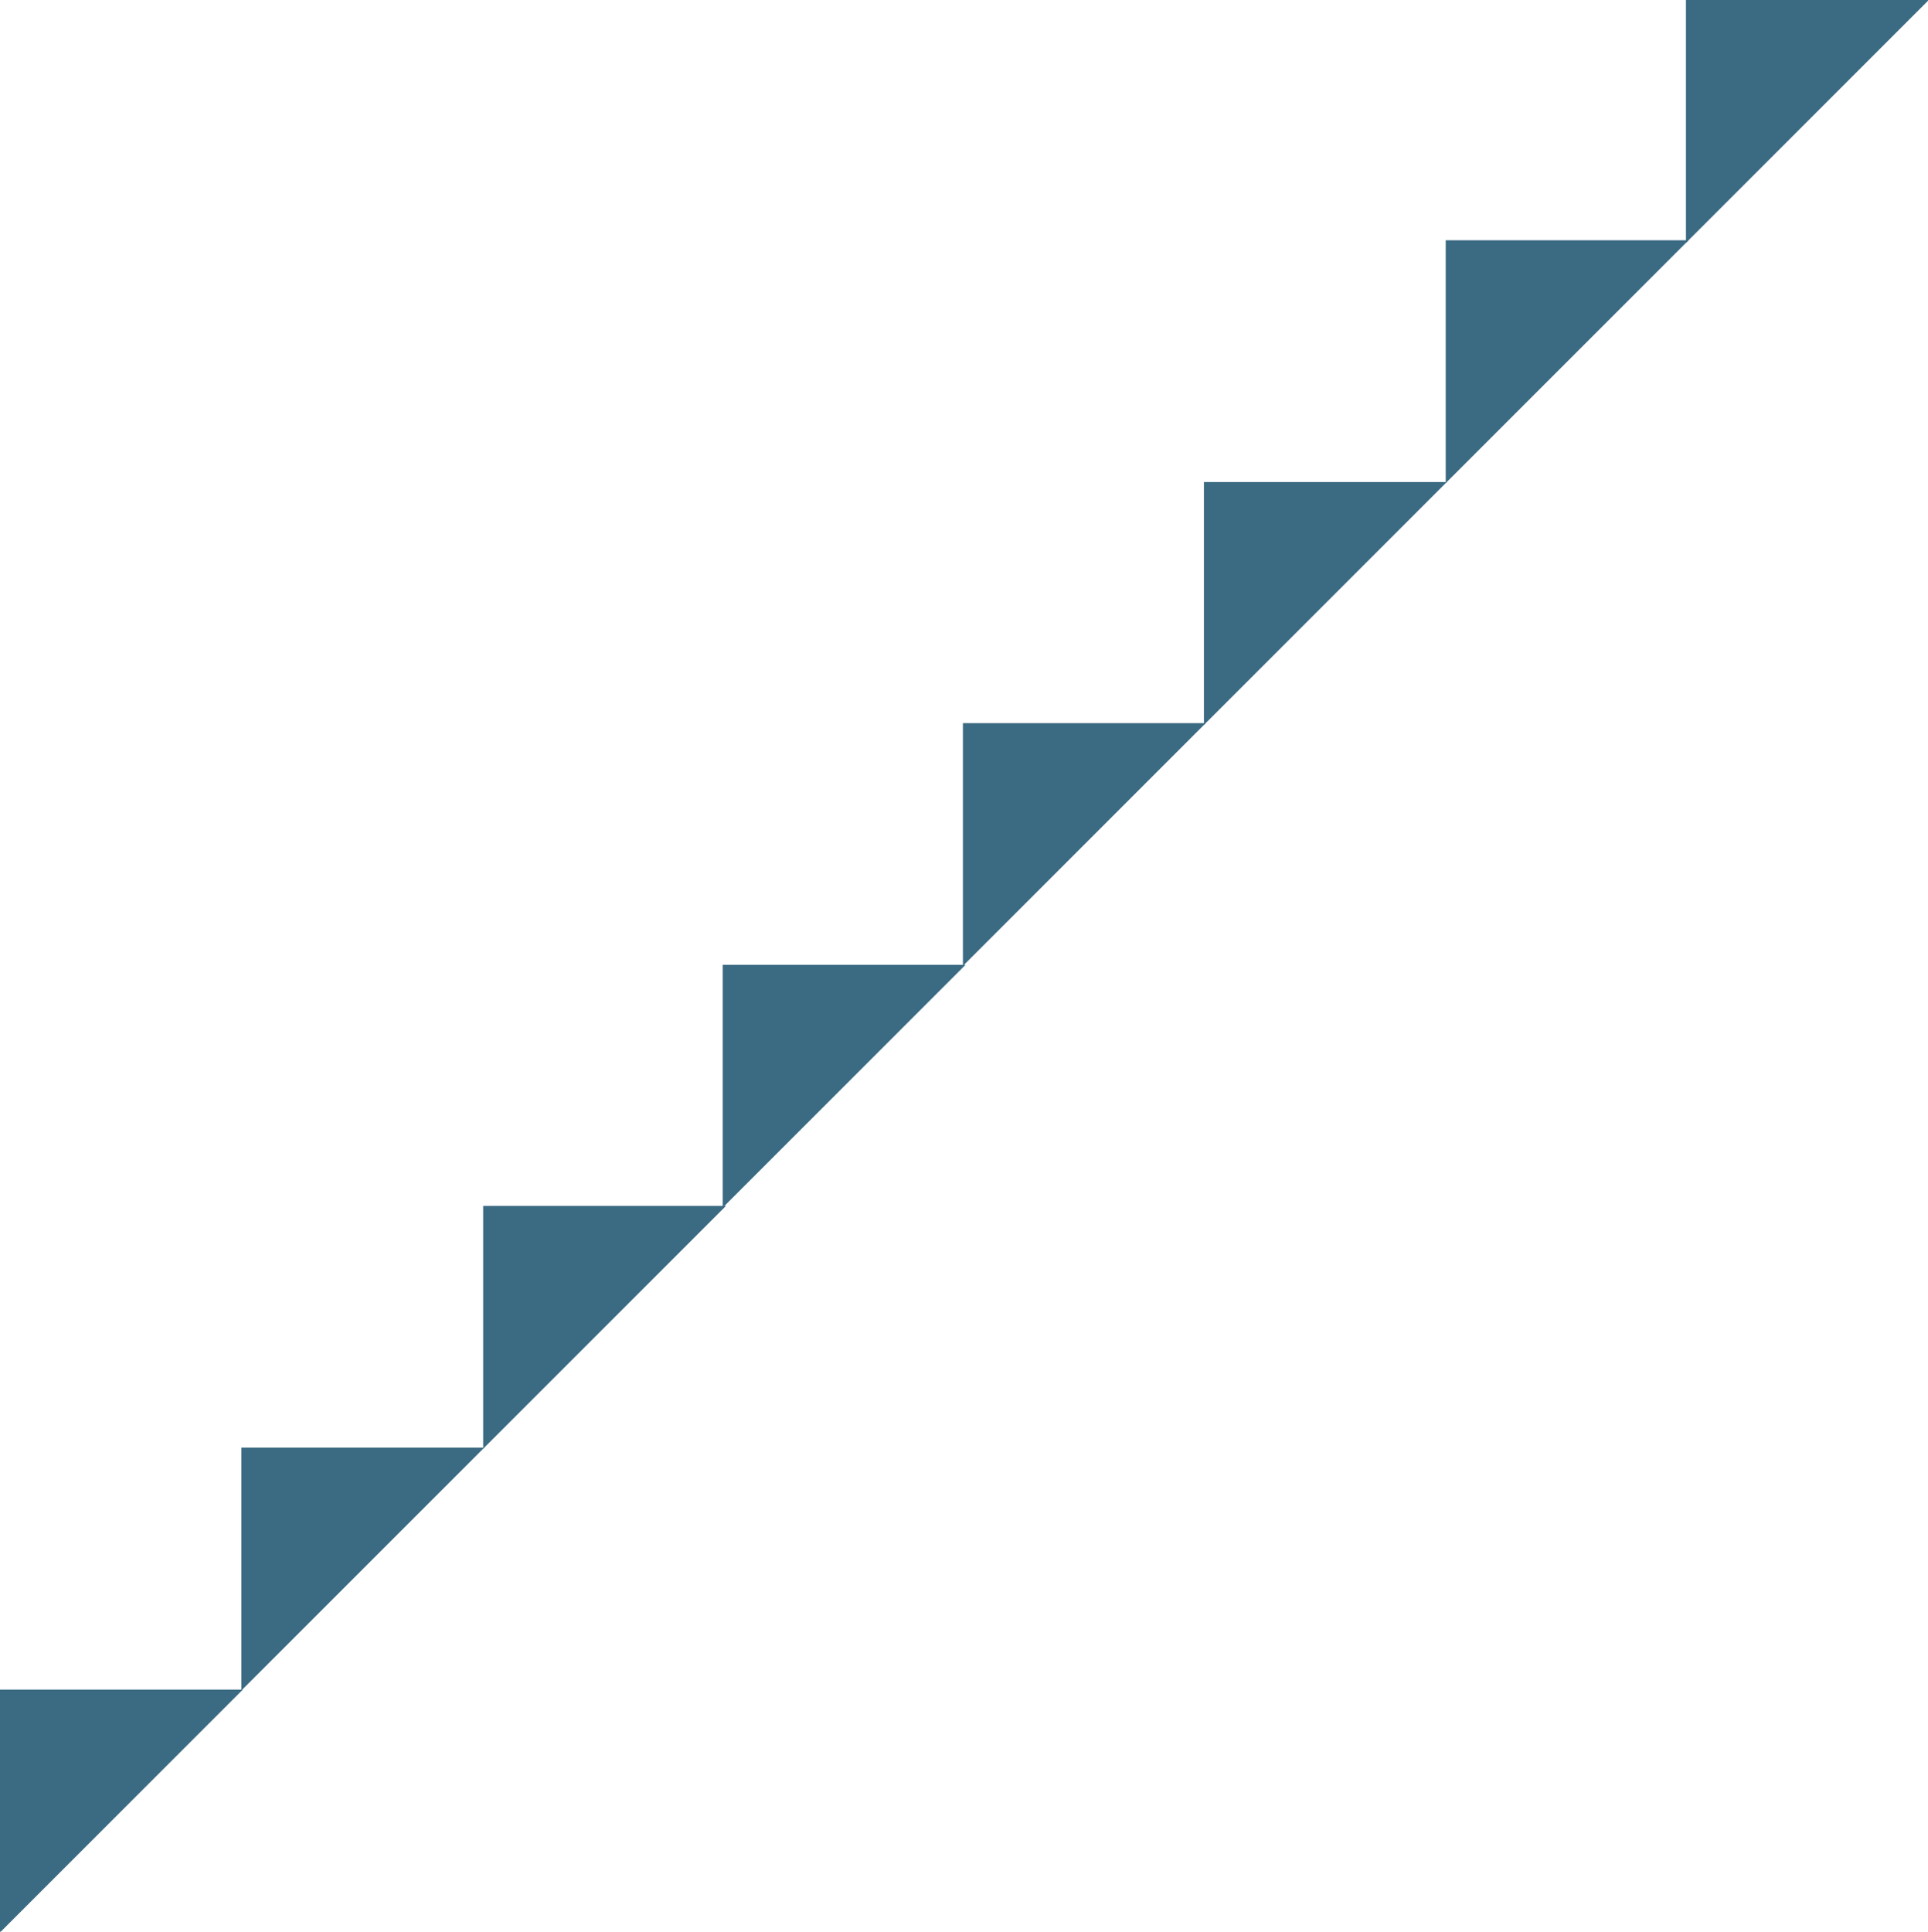<?xml version="1.0" encoding="UTF-8" standalone="no"?>
<!-- Created with Inkscape (http://www.inkscape.org/) -->

<svg
   xmlns:dc="http://purl.org/dc/elements/1.1/"
   xmlns:cc="http://creativecommons.org/ns#"
   xmlns:rdf="http://www.w3.org/1999/02/22-rdf-syntax-ns#"
   xmlns:svg="http://www.w3.org/2000/svg"
   xmlns="http://www.w3.org/2000/svg"
   xmlns:sodipodi="http://sodipodi.sourceforge.net/DTD/sodipodi-0.dtd"
   xmlns:inkscape="http://www.inkscape.org/namespaces/inkscape"
   width="1737.805"
   height="1740.987"
   id="svg3783"
   version="1.1"
   inkscape:version="0.48.4 r9939"
   sodipodi:docname="New document 4">
  <defs
     id="defs3785" />
  <sodipodi:namedview
     id="base"
     pagecolor="#ffffff"
     bordercolor="#666666"
     borderopacity="1.0"
     inkscape:pageopacity="0.0"
     inkscape:pageshadow="2"
     inkscape:zoom="0.73883327"
     inkscape:cx="874.19692"
     inkscape:cy="1474.4436"
     inkscape:document-units="px"
     inkscape:current-layer="layer1"
     showgrid="false"
     fit-margin-top="0"
     fit-margin-left="0"
     fit-margin-right="0"
     fit-margin-bottom="0"
     inkscape:window-width="1366"
     inkscape:window-height="706"
     inkscape:window-x="-8"
     inkscape:window-y="-8"
     inkscape:window-maximized="1" />
  <g
     inkscape:label="Layer 1"
     inkscape:groupmode="layer"
     id="layer1"
     transform="translate(129.071,885.268)">
    <g
       id="g3868"
       transform="translate(2.4049463e-5,0)">
      <path
         inkscape:connector-curvature="0"
         id="path3795"
         d="m 88.571,638.076 -217.143,0 0,217.143 z"
         style="fill:#3B6A83;stroke:#3B6A83;stroke-width:1px;stroke-linecap:butt;stroke-linejoin:miter;stroke-opacity:1" />
      <path
         inkscape:connector-curvature="0"
         id="path3795-1"
         d="m 306.18,419.992 -217.143,0 0,217.143 z"
         style="fill:#3B6A83;stroke:#3B6A83;stroke-width:1px;stroke-linecap:butt;stroke-linejoin:miter;stroke-opacity:1" />
      <path
         inkscape:connector-curvature="0"
         id="path3795-1-7"
         d="m 524.091,202.081 -217.143,0 0,217.143 z"
         style="fill:#3B6A83;stroke:#3B6A83;stroke-width:1px;stroke-linecap:butt;stroke-linejoin:miter;stroke-opacity:1" />
      <path
         inkscape:connector-curvature="0"
         id="path3795-1-4"
         d="m 740.003,-15.184 -217.143,0 0,217.143 z"
         style="fill:#3B6A83;stroke:#3B6A83;stroke-width:1px;stroke-linecap:butt;stroke-linejoin:miter;stroke-opacity:1" />
      <path
         inkscape:connector-curvature="0"
         id="path3795-1-0"
         d="m 956.5,-233.035 -217.143,0 0,217.143 z"
         style="fill:#3B6A83;stroke:#3B6A83;stroke-width:1px;stroke-linecap:butt;stroke-linejoin:miter;stroke-opacity:1" />
      <path
         inkscape:connector-curvature="0"
         id="path3795-1-9"
         d="m 1173.764,-450.299 -217.143,0 0,217.143 z"
         style="fill:#3B6A83;stroke:#3B6A83;stroke-width:1px;stroke-linecap:butt;stroke-linejoin:miter;stroke-opacity:1" />
      <path
         inkscape:connector-curvature="0"
         id="path3795-1-48"
         d="m 1391.676,-668.21 -217.143,0 0,217.143 z"
         style="fill:#3B6A83;stroke:#3B6A83;stroke-width:1px;stroke-linecap:butt;stroke-linejoin:miter;stroke-opacity:1" />
      <path
         inkscape:connector-curvature="0"
         id="path3795-1-8"
         d="m 1608.233,-884.768 -217.143,0 0,217.143 z"
         style="fill:#3B6A83;stroke:#3B6A83;stroke-width:1px;stroke-linecap:butt;stroke-linejoin:miter;stroke-opacity:1" />
    </g>
  </g>
</svg>
